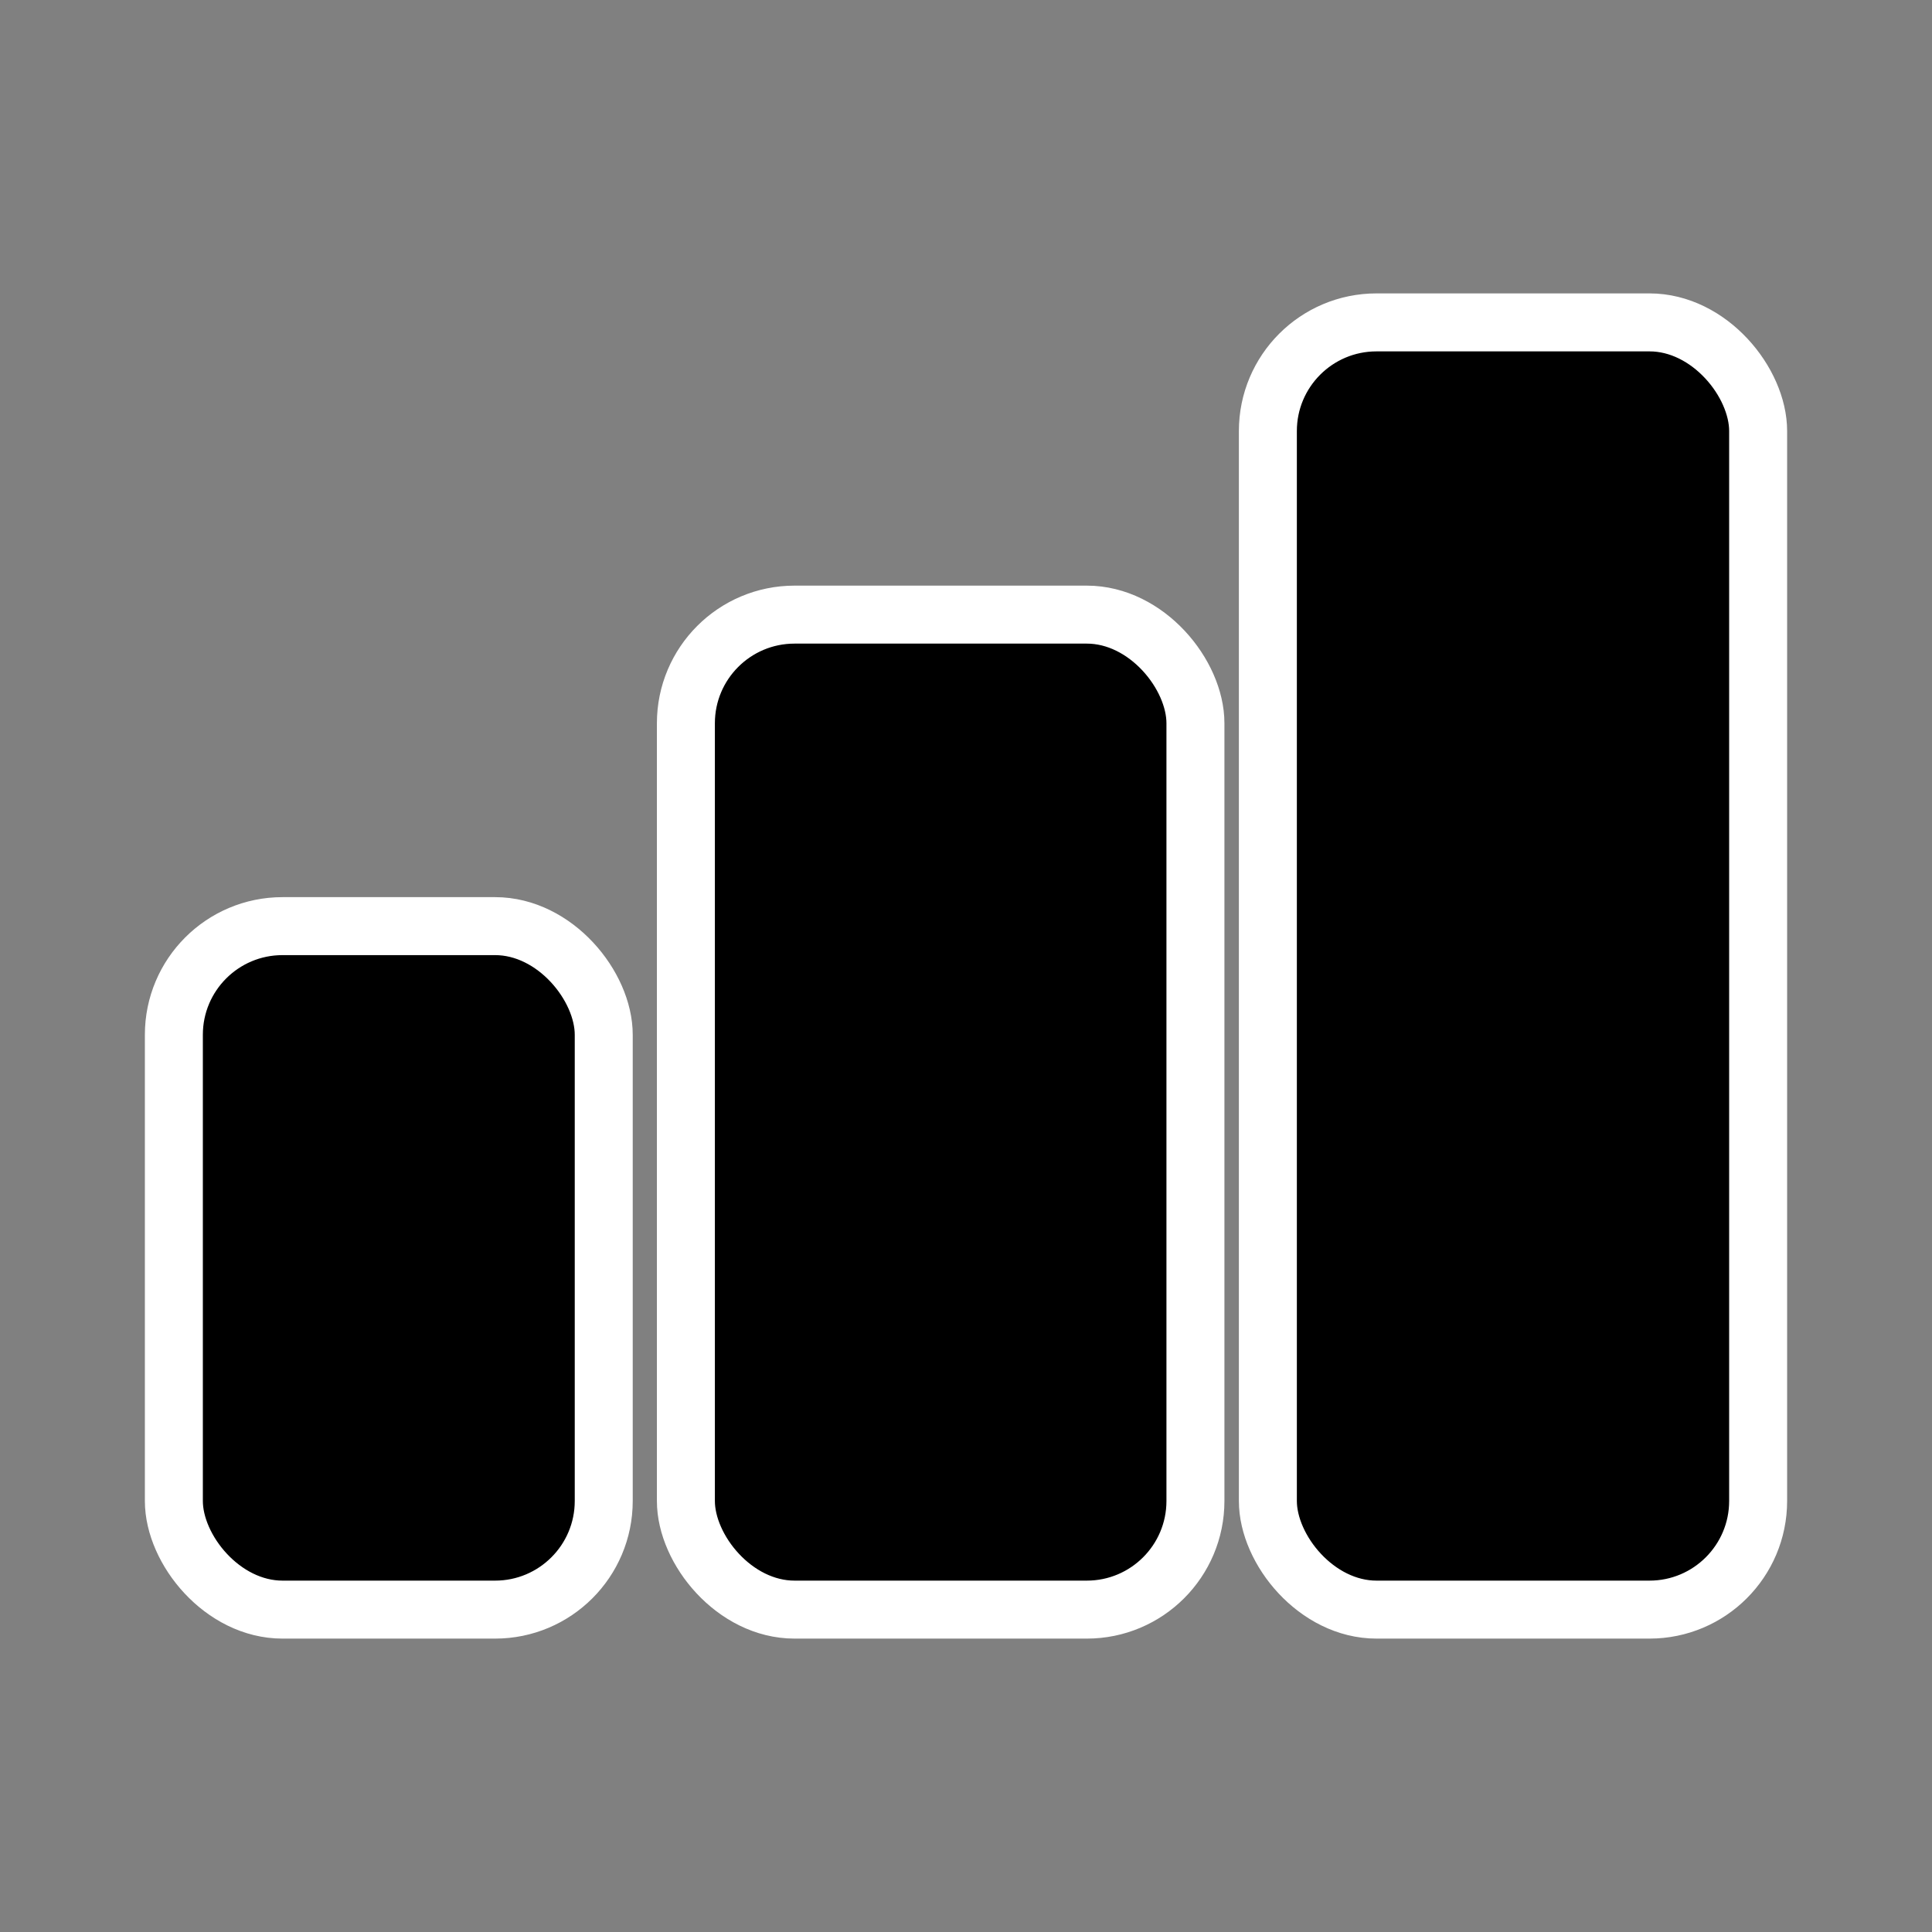 <?xml version="1.0" encoding="UTF-8" standalone="no"?>
<!-- Created with Inkscape (http://www.inkscape.org/) -->

<svg
   width="100"
   height="100"
   viewBox="0 0 26.458 26.458"
   version="1.1"
   id="svg5"
   inkscape:version="1.1.1 (3bf5ae0d25, 2021-09-20)"
   sodipodi:docname="stats_button#.svg"
   xmlns:inkscape="http://www.inkscape.org/namespaces/inkscape"
   xmlns:sodipodi="http://sodipodi.sourceforge.net/DTD/sodipodi-0.dtd"
   xmlns="http://www.w3.org/2000/svg"
   xmlns:svg="http://www.w3.org/2000/svg">
  <rect x="0" y="0" width="26.458" height="26.458" fill="#808080" stroke="none"/>
  <sodipodi:namedview
     id="namedview7"
     pagecolor="#505050"
     bordercolor="#eeeeee"
     borderopacity="1"
     inkscape:pageshadow="0"
     inkscape:pageopacity="0"
     inkscape:pagecheckerboard="0"
     inkscape:document-units="px"
     showgrid="false"
     units="px"
     width="100px"
     inkscape:zoom="8"
     inkscape:cx="28.0625"
     inkscape:cy="57.6875"
     inkscape:window-width="2498"
     inkscape:window-height="1417"
     inkscape:window-x="1974"
     inkscape:window-y="-8"
     inkscape:window-maximized="1"
     inkscape:current-layer="layer1" />
  <defs
     id="defs2" />
  <g
     inkscape:label="button"
     inkscape:groupmode="layer"
     id="layer1">
    <rect
       style="stroke:#ffffff;stroke-width:0.794;stroke-linecap:round;stroke-miterlimit:4;stroke-dasharray:none"
       id="rect8337"
       width="5.887"
       height="9.36"
       x="2.381"
       y="12.683"
       ry="1.488" />
    <rect
       style="stroke:#ffffff;stroke-width:0.794;stroke-linecap:round;stroke-miterlimit:4;stroke-dasharray:none"
       id="rect8339"
       width="6.978"
       height="13.626"
       x="9.393"
       y="8.417"
       ry="1.488" />
    <rect
       style="stroke:#ffffff;stroke-width:0.794;stroke-linecap:round;stroke-miterlimit:4;stroke-dasharray:none"
       id="rect8341"
       width="6.714"
       height="17.628"
       x="17.363"
       y="4.415"
       ry="1.488" />
  </g>
</svg>
